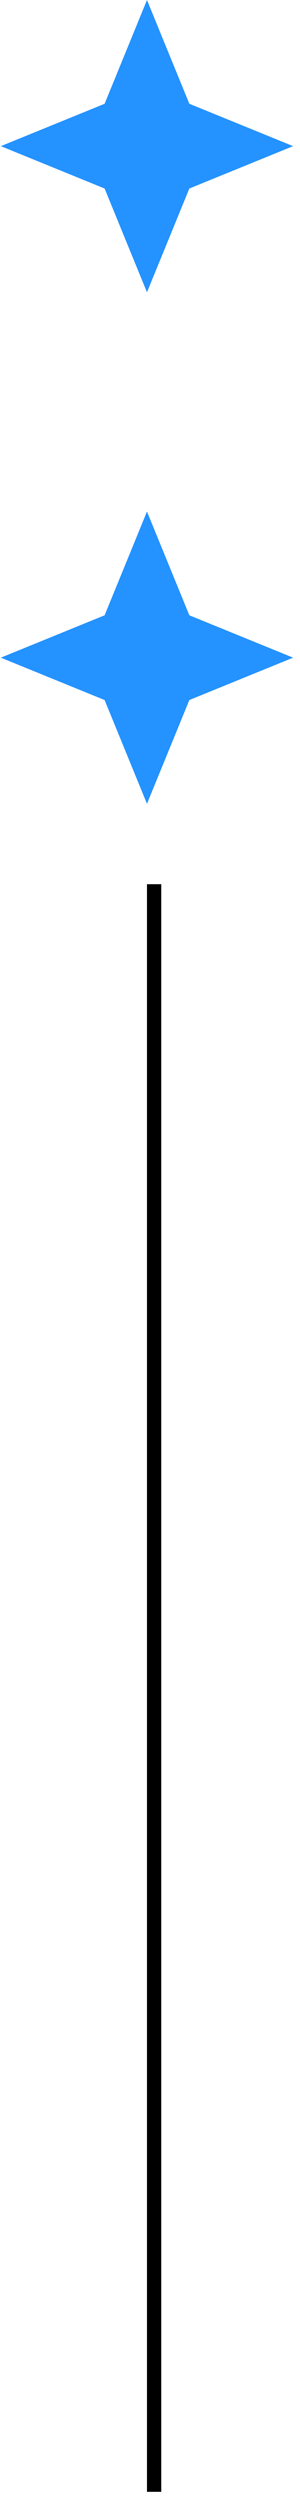 <svg width="21" height="175" viewBox="0 0 21 175" fill="none" xmlns="http://www.w3.org/2000/svg">
<path d="M10.288 0L13.254 7.264L20.518 10.23L13.254 13.196L10.288 20.46L7.322 13.196L0.058 10.23L7.322 7.264L10.288 0Z" fill="#2492FF"/>
<path d="M10.288 35.806L13.254 43.07L20.518 46.036L13.254 49.002L10.288 56.266L7.322 49.002L0.058 46.036L7.322 43.07L10.288 35.806Z" fill="#2492FF"/>
<line x1="10.788" y1="61.893" x2="10.788" y2="174.425" stroke="url(#paint0_linear_2_103)"/>
<defs>
<linearGradient id="paint0_linear_2_103" x1="9.788" y1="174.425" x2="9.788" y2="61.893" gradientUnits="userSpaceOnUse">
<stop stopColor="#F3F4F6"/>
<stop offset="0.48" stopColor="#262F2E"/>
<stop offset="1" stopColor="#F3F4F6"/>
</linearGradient>
</defs>
</svg>
